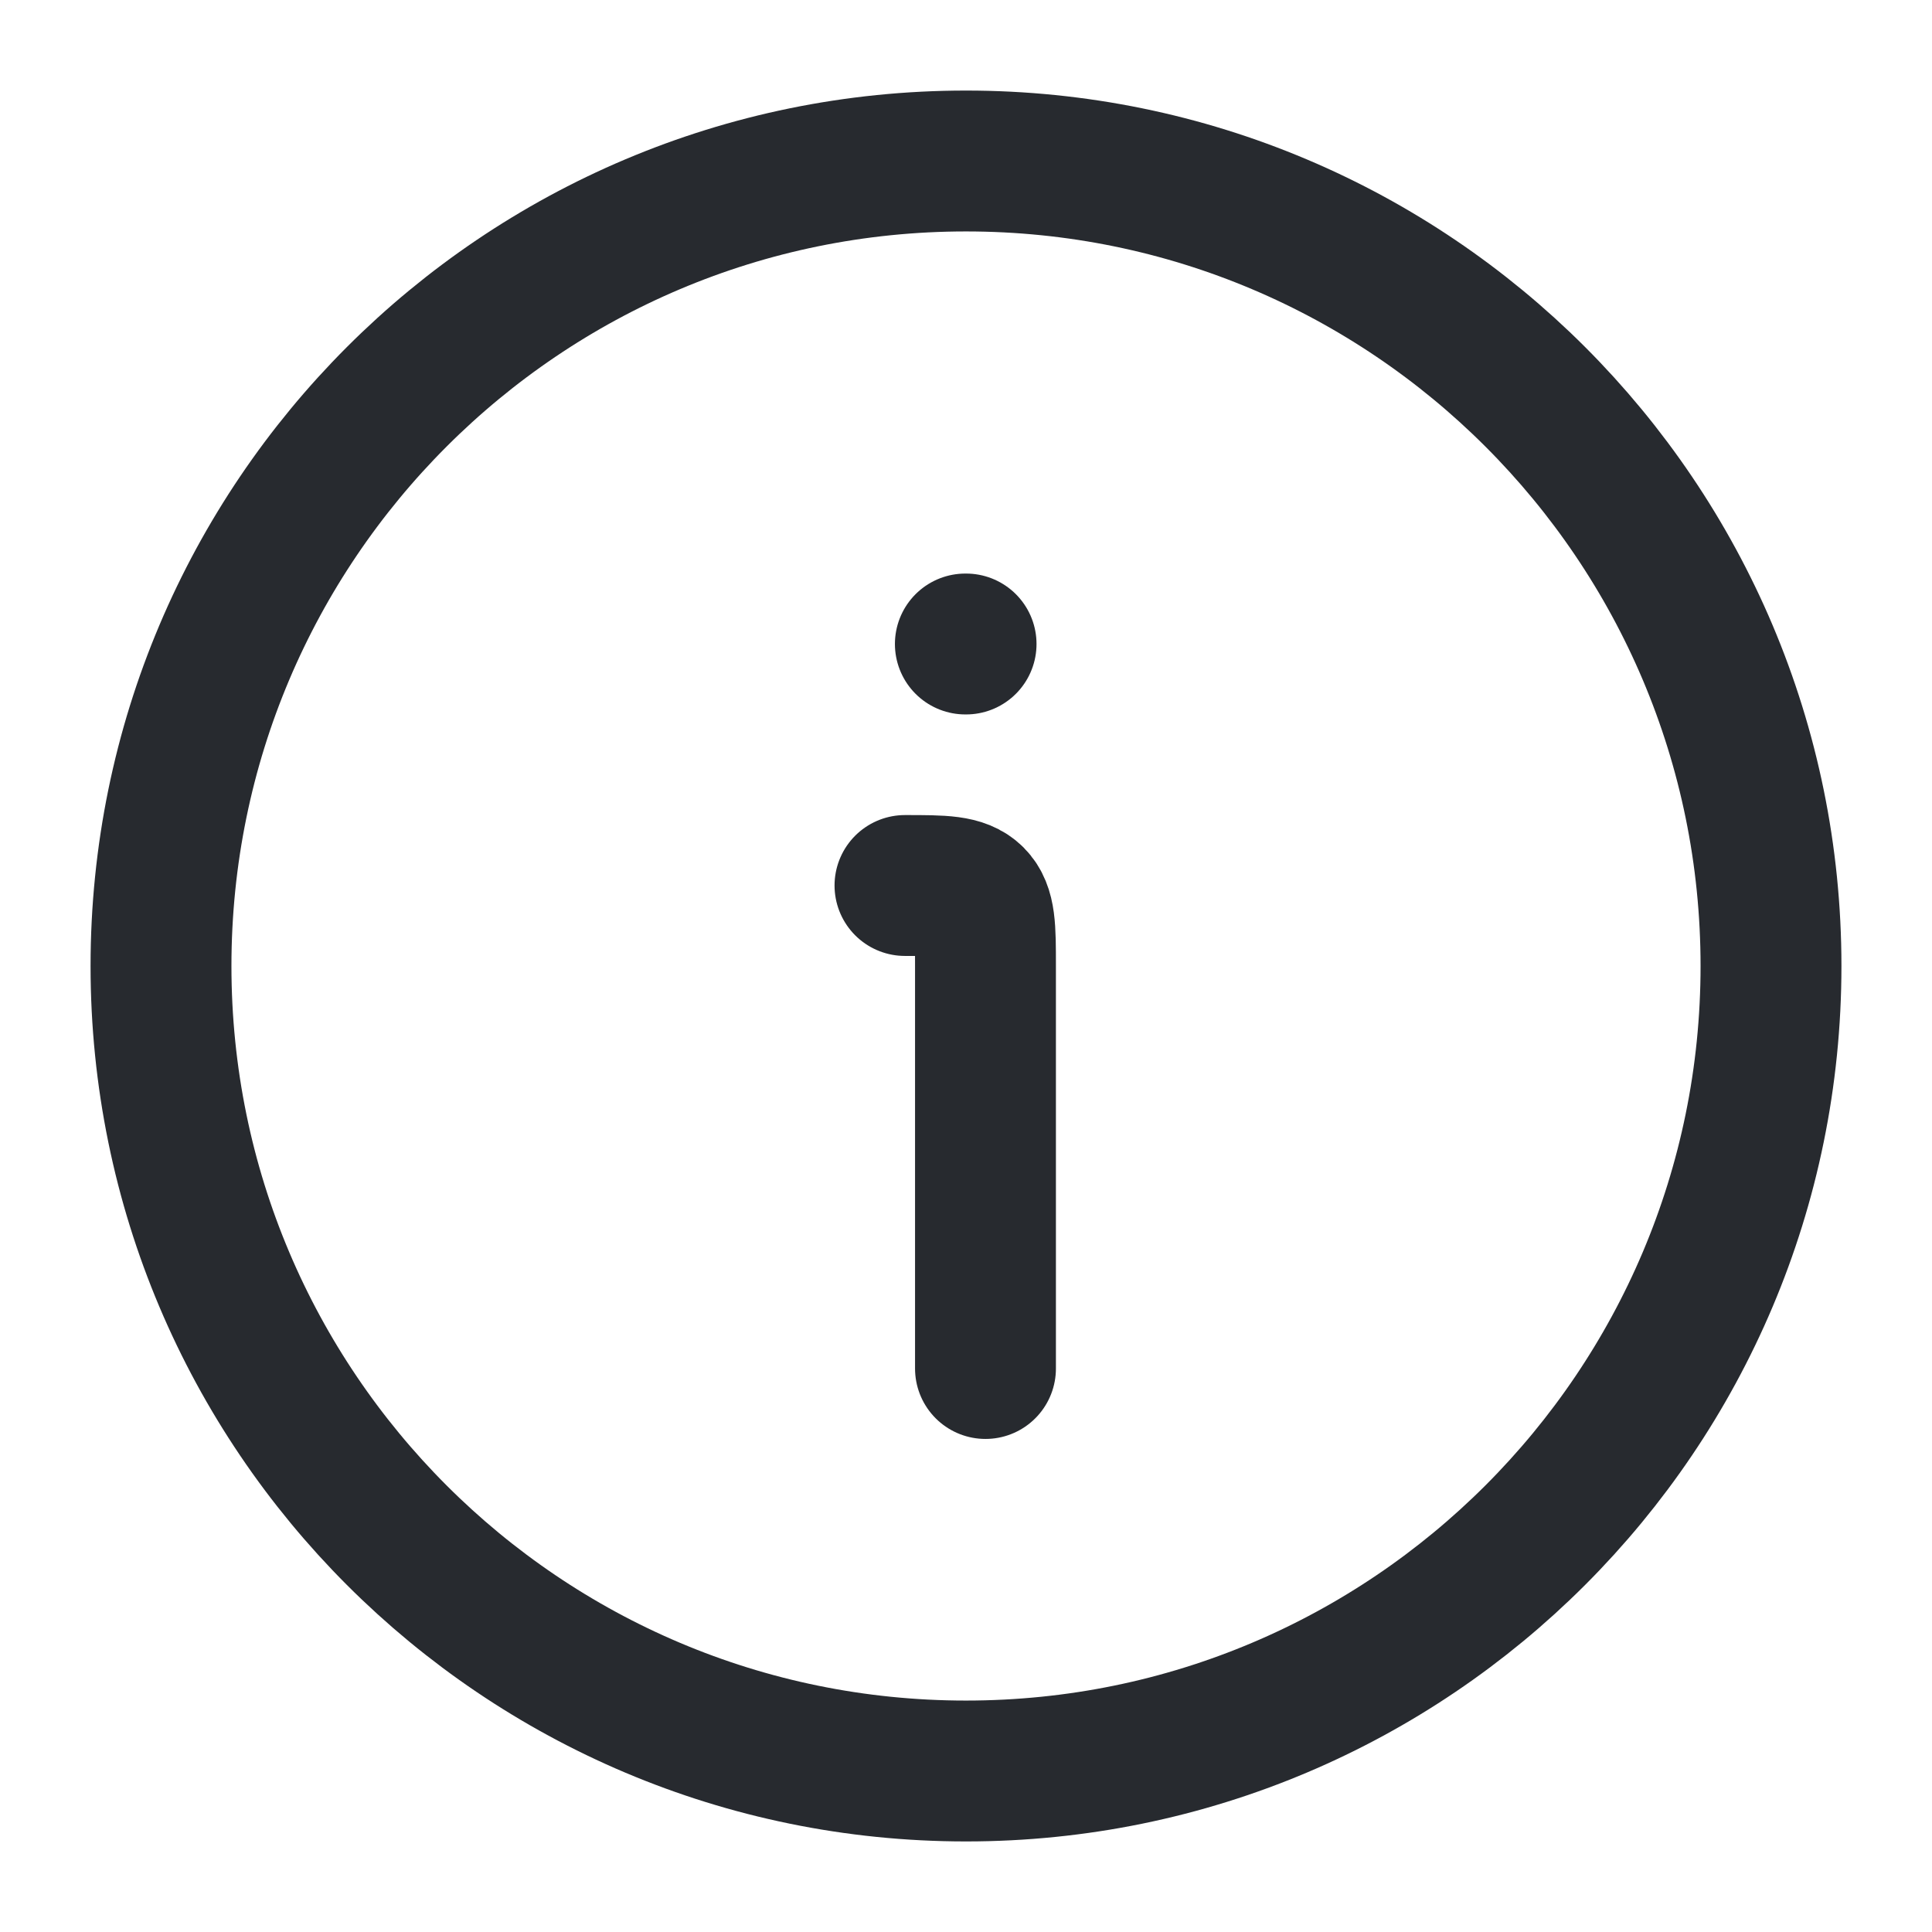 <svg width="24" height="24" viewBox="0 0 24 24" fill="none" xmlns="http://www.w3.org/2000/svg">
<path d="M22 12C22 6.477 17.523 2 12 2C6.477 2 2 6.477 2 12C2 17.523 6.477 22 12 22C17.523 22 22 17.523 22 12Z" stroke="#272A2F" stroke-width="1.75"/>
<path d="M12.242 17V12C12.242 11.529 12.242 11.293 12.096 11.146C11.949 11 11.714 11 11.242 11" stroke="#272A2F" stroke-width="1.75" stroke-linecap="round" stroke-linejoin="round"/>
<path d="M11.992 8H12.001" stroke="#272A2F" stroke-width="1.75" stroke-linecap="round" stroke-linejoin="round"/>
</svg>
